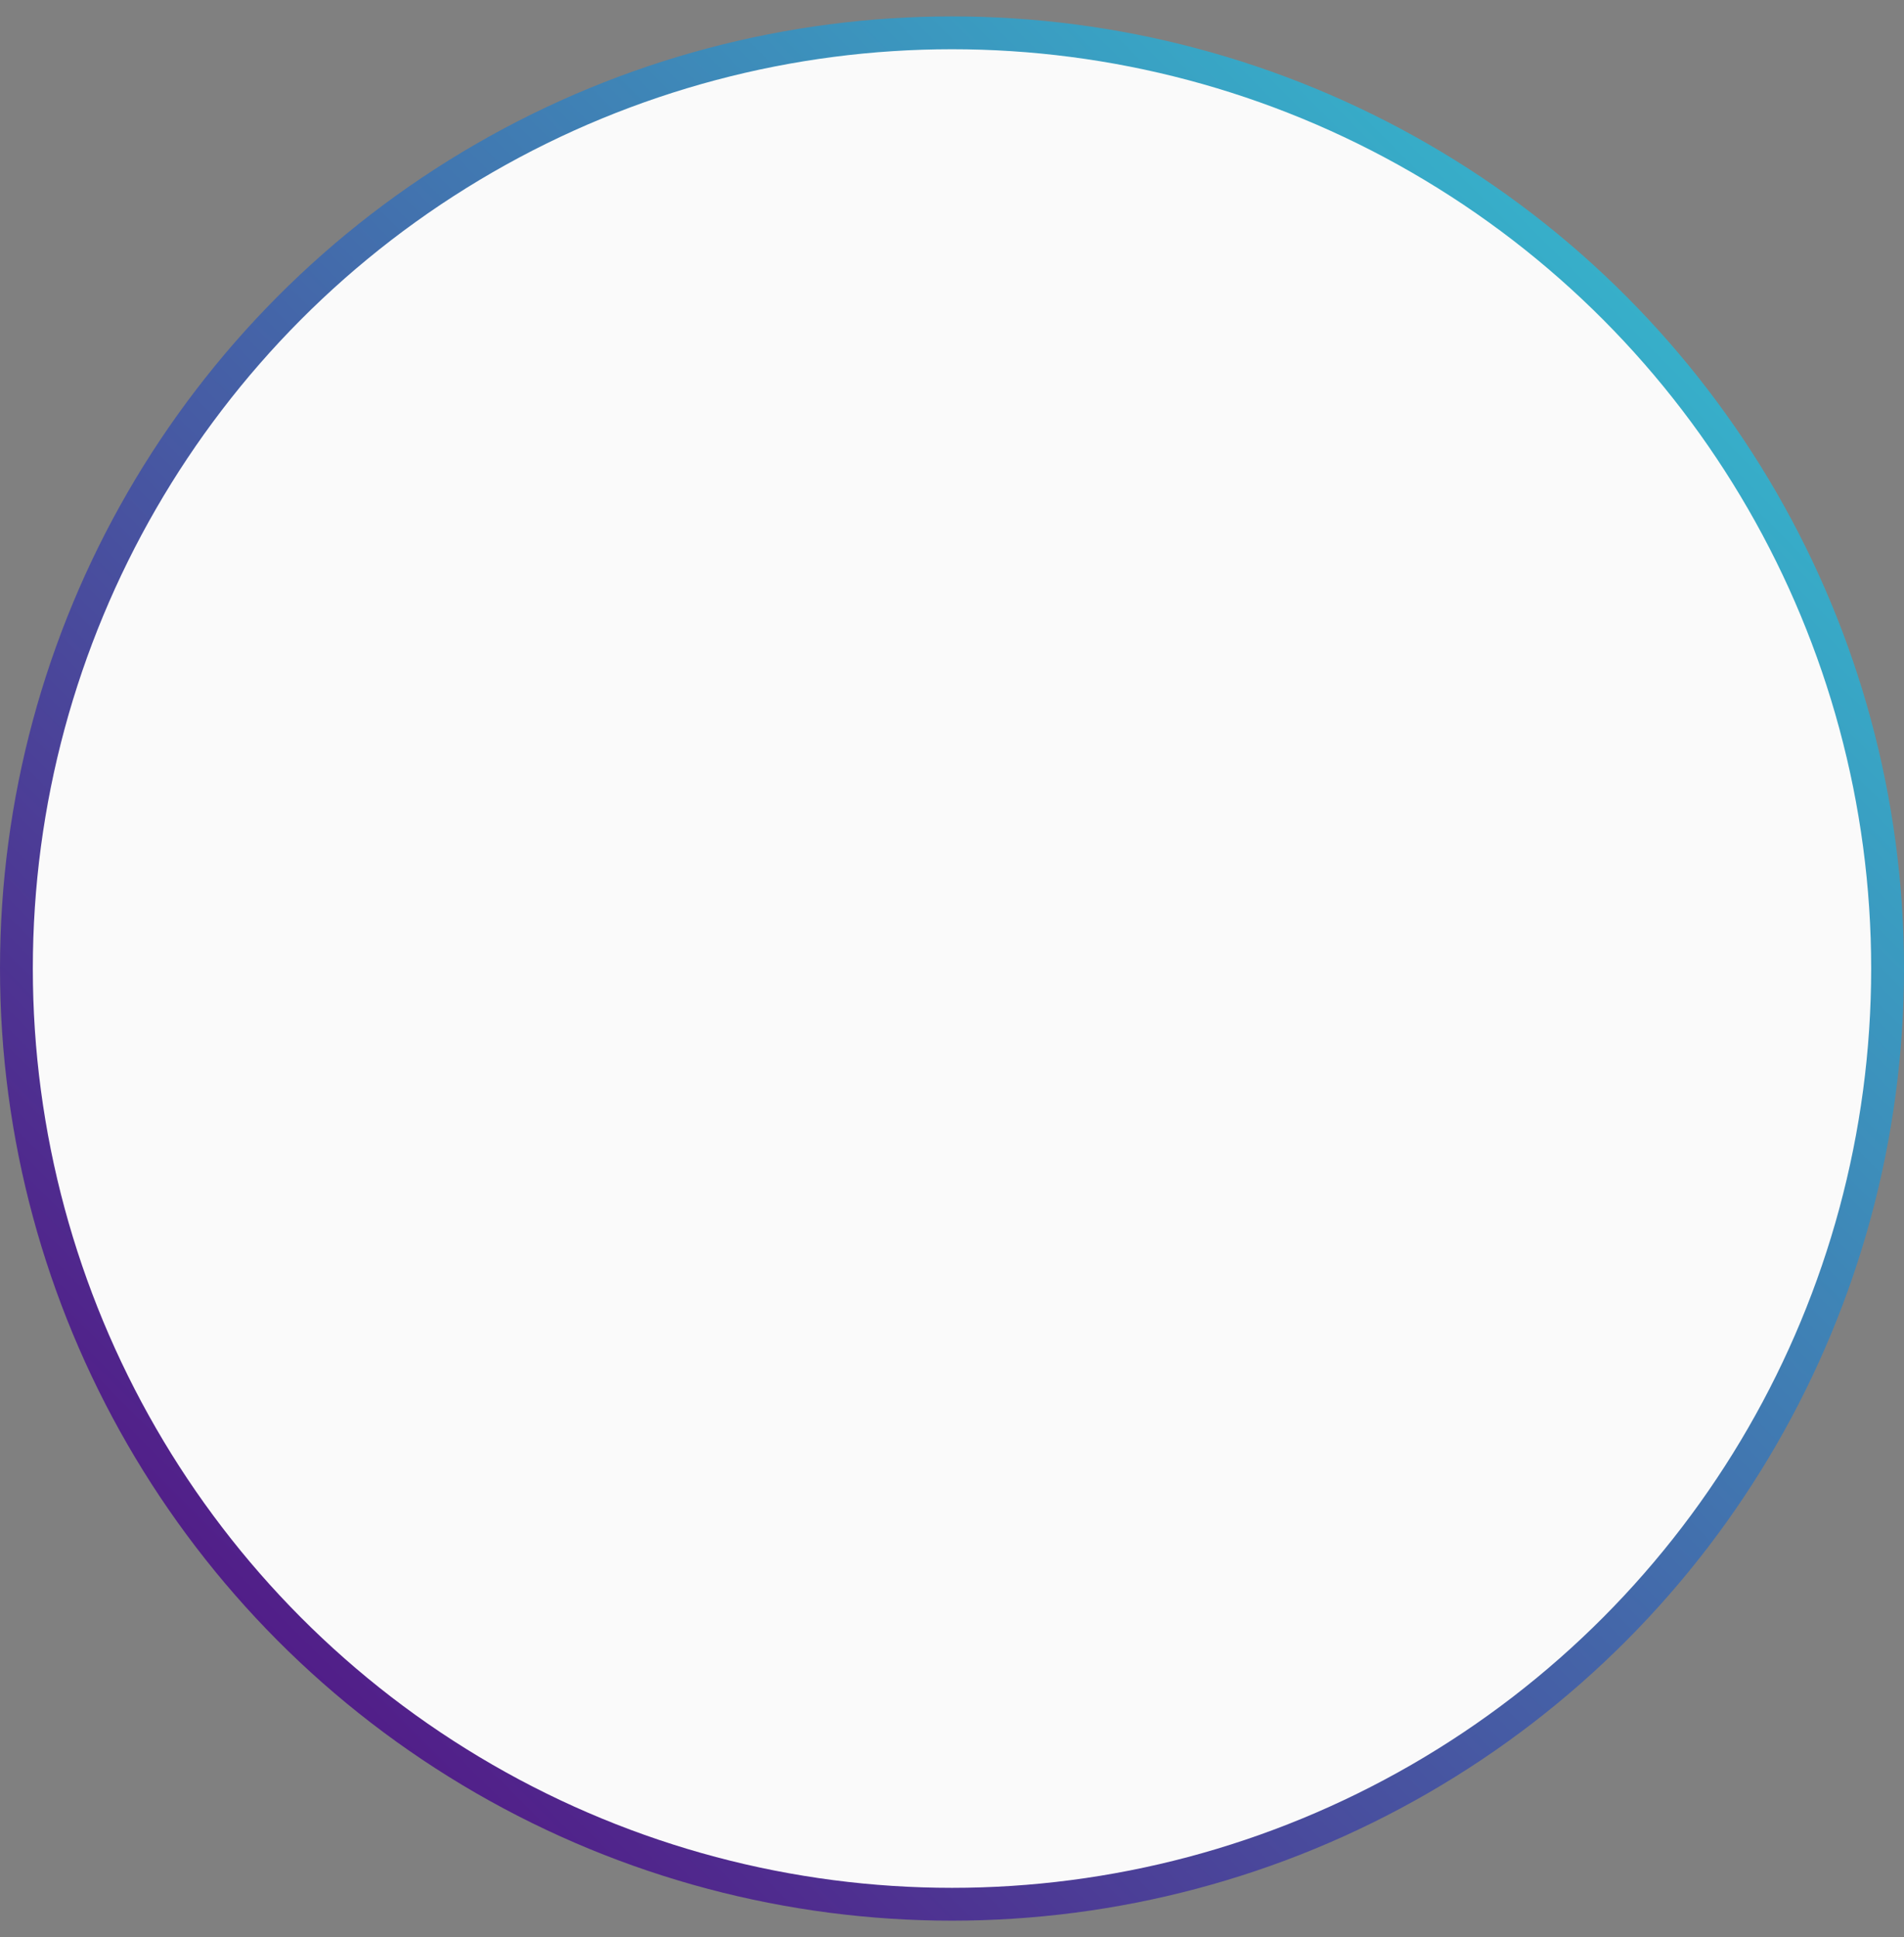 <svg width="58" height="59" viewBox="0 0 58 59" fill="none" xmlns="http://www.w3.org/2000/svg">
<rect x="0" y="0" width="58" height="59" fill="#808080" stroke="none"/>
<circle cx="29" cy="29.5" r="28.5" fill="#FAFAFA" stroke="url('#paint0_linear_133_235')"></circle>
<defs>
<linearGradient id="paint0_linear_133_235" x1="58" y1="0.5" x2="0" y2="58.5" gradientUnits="userSpaceOnUse">
<stop stop-color="#31CDD7"></stop>
<stop offset="1" stop-color="#57007B"></stop>
</linearGradient>
</defs>
</svg>
